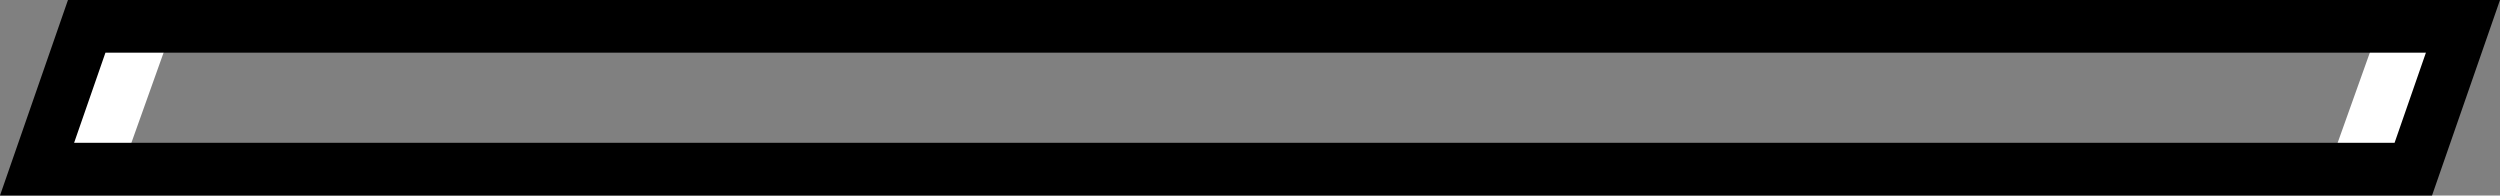 <svg version="1.1" xmlns="http://www.w3.org/2000/svg" xmlns:xlink="http://www.w3.org/1999/xlink" width="498.246" height="38.963" viewBox="0,0,498.246,38.963"><rect x="0" y="0" width="498.246" height="38.963" fill="#808080" stroke="none"/><g transform="translate(-70.877,-160.518)"><g data-paper-data="{&quot;isPaintingLayer&quot;:true}" fill-rule="nonzero" stroke-linecap="butt" stroke-linejoin="miter" stroke-miterlimit="10" stroke-dasharray="" stroke-dashoffset="0" style="mix-blend-mode: normal"><path d="M535.512,192.486l8.678,-24.299h16.252l-8.678,24.299z" data-paper-data="{&quot;index&quot;:null}" fill="#ffffff" stroke="none" stroke-width="0"/><path d="M79.558,192.486l8.678,-24.299h16.252l-8.678,24.299z" fill="#ffffff" stroke="none" stroke-width="0"/><path d="M78.261,194.232l9.896,-28.463c0,0 1.308,0 3.393,0c24.543,0 470.19,0 470.19,0l-9.896,28.463z" fill="none" stroke="#000000" stroke-width="10.5"/></g></g></svg>